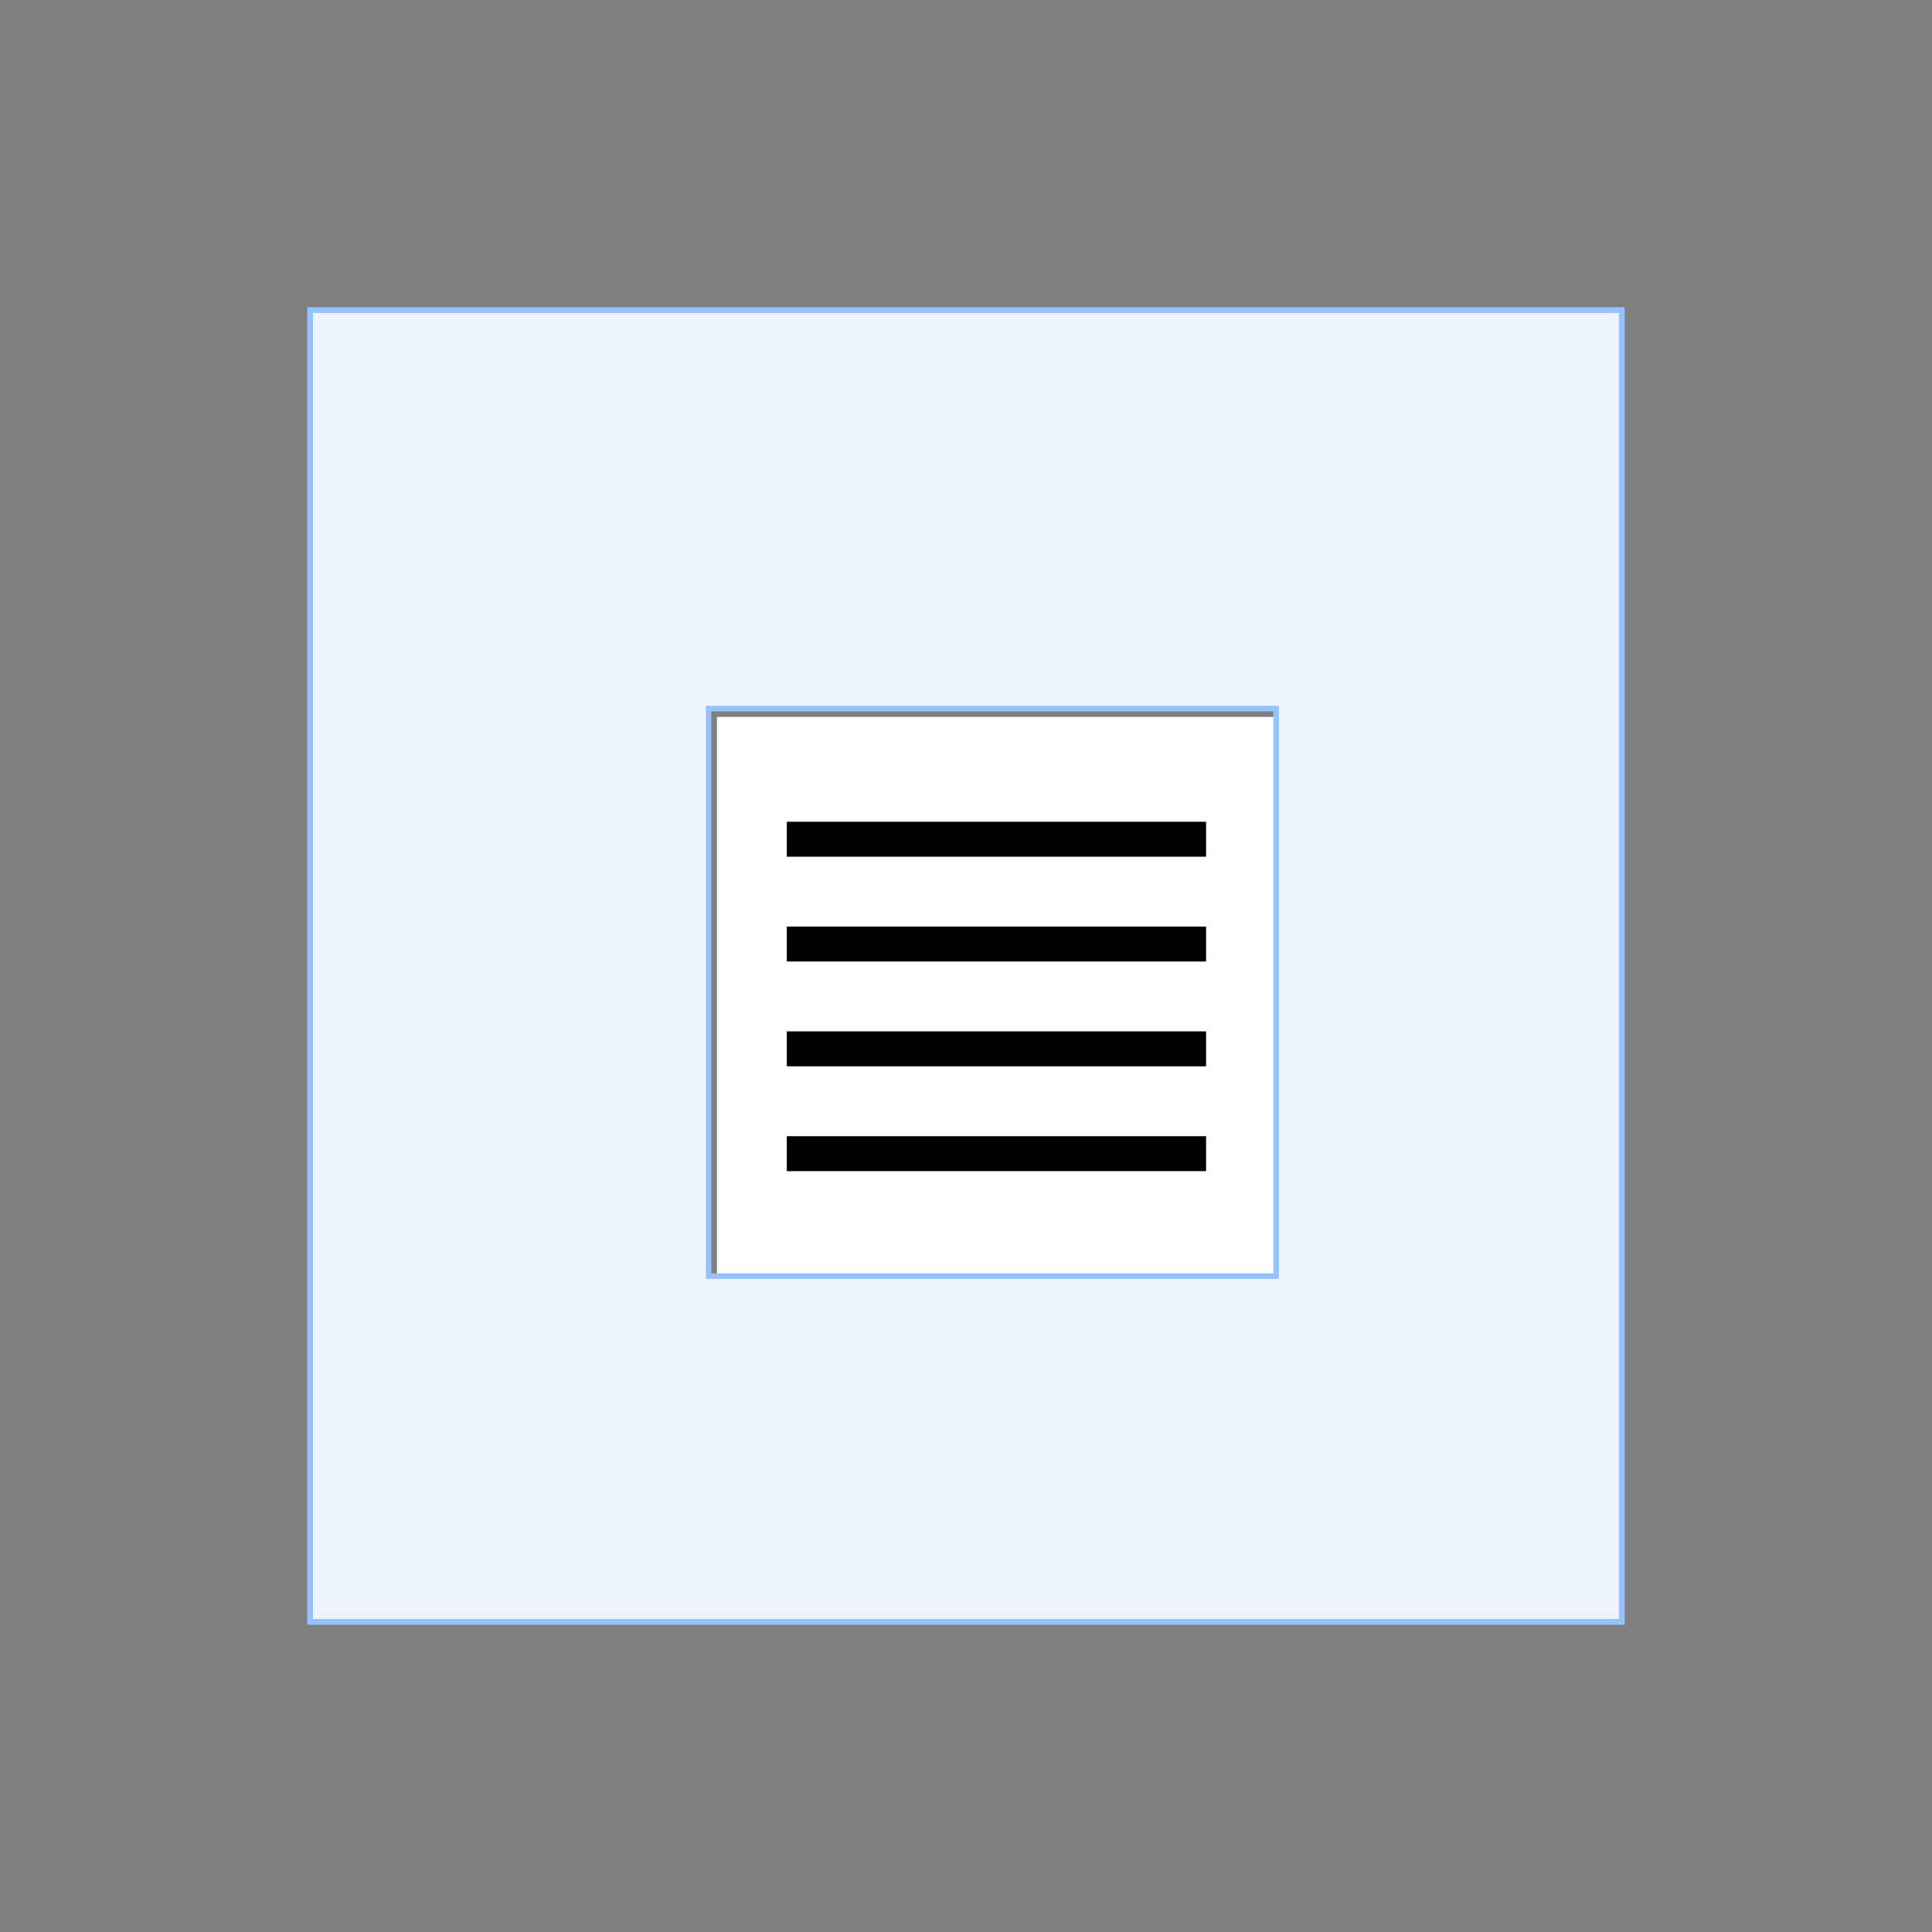 <?xml version="1.0" encoding="UTF-8"?>
<svg width="352px" height="352px" viewBox="0 0 352 352" version="1.1" xmlns="http://www.w3.org/2000/svg" xmlns:xlink="http://www.w3.org/1999/xlink">
    <rect x="0" y="0" width="352" height="352" fill="#808080" stroke="none"/>
    <!-- Generator: Sketch 53.2 (72643) - https://sketchapp.com -->
    <title>iconography_usage_Padding-6 Copy 2</title>
    <desc>Created with Sketch.</desc>
    <g id="Padding-6-Copy-2" stroke="none" stroke-width="1" fill="none" fill-rule="evenodd">
        <rect id="Rectangle-3" x="0" y="0" width="352" height="352"></rect>
        <g id="Group-5" transform="translate(56, 56)">
            <g id="Group">
                <g id="Group-Copy" transform="translate(74.622, 74.622)">
                    <rect id="Rectangle" fill="#FFFFFF" x="0" y="0" width="101.849" height="101.849"></rect>
                    <g id="menu" transform="translate(12.731, 19.097)" fill="#000000" fill-rule="nonzero">
                        <rect id="Rectangle" x="0" y="57.29" width="76.387" height="6.366"></rect>
                        <rect id="Rectangle" x="0" y="19.097" width="76.387" height="6.366"></rect>
                        <rect id="Rectangle" x="0" y="38.193" width="76.387" height="6.366"></rect>
                        <rect id="Rectangle" x="0" y="0" width="76.387" height="6.366"></rect>
                    </g>
                </g>
                <path d="M0.5,0.5 L0.5,239.5 L239.5,239.5 L239.5,0.5 L0.5,0.5 Z M73.1,73.1 L176.5,73.1 L176.5,176.5 L73.1,176.5 L73.1,73.1 Z" id="Combined-Shape" stroke="#97C1FF" fill="#EDF4FF"></path>
                <rect id="Rectangle" stroke="#97C1FF" x="0.5" y="0.5" width="239" height="239"></rect>
            </g>
        </g>
    </g>
</svg>